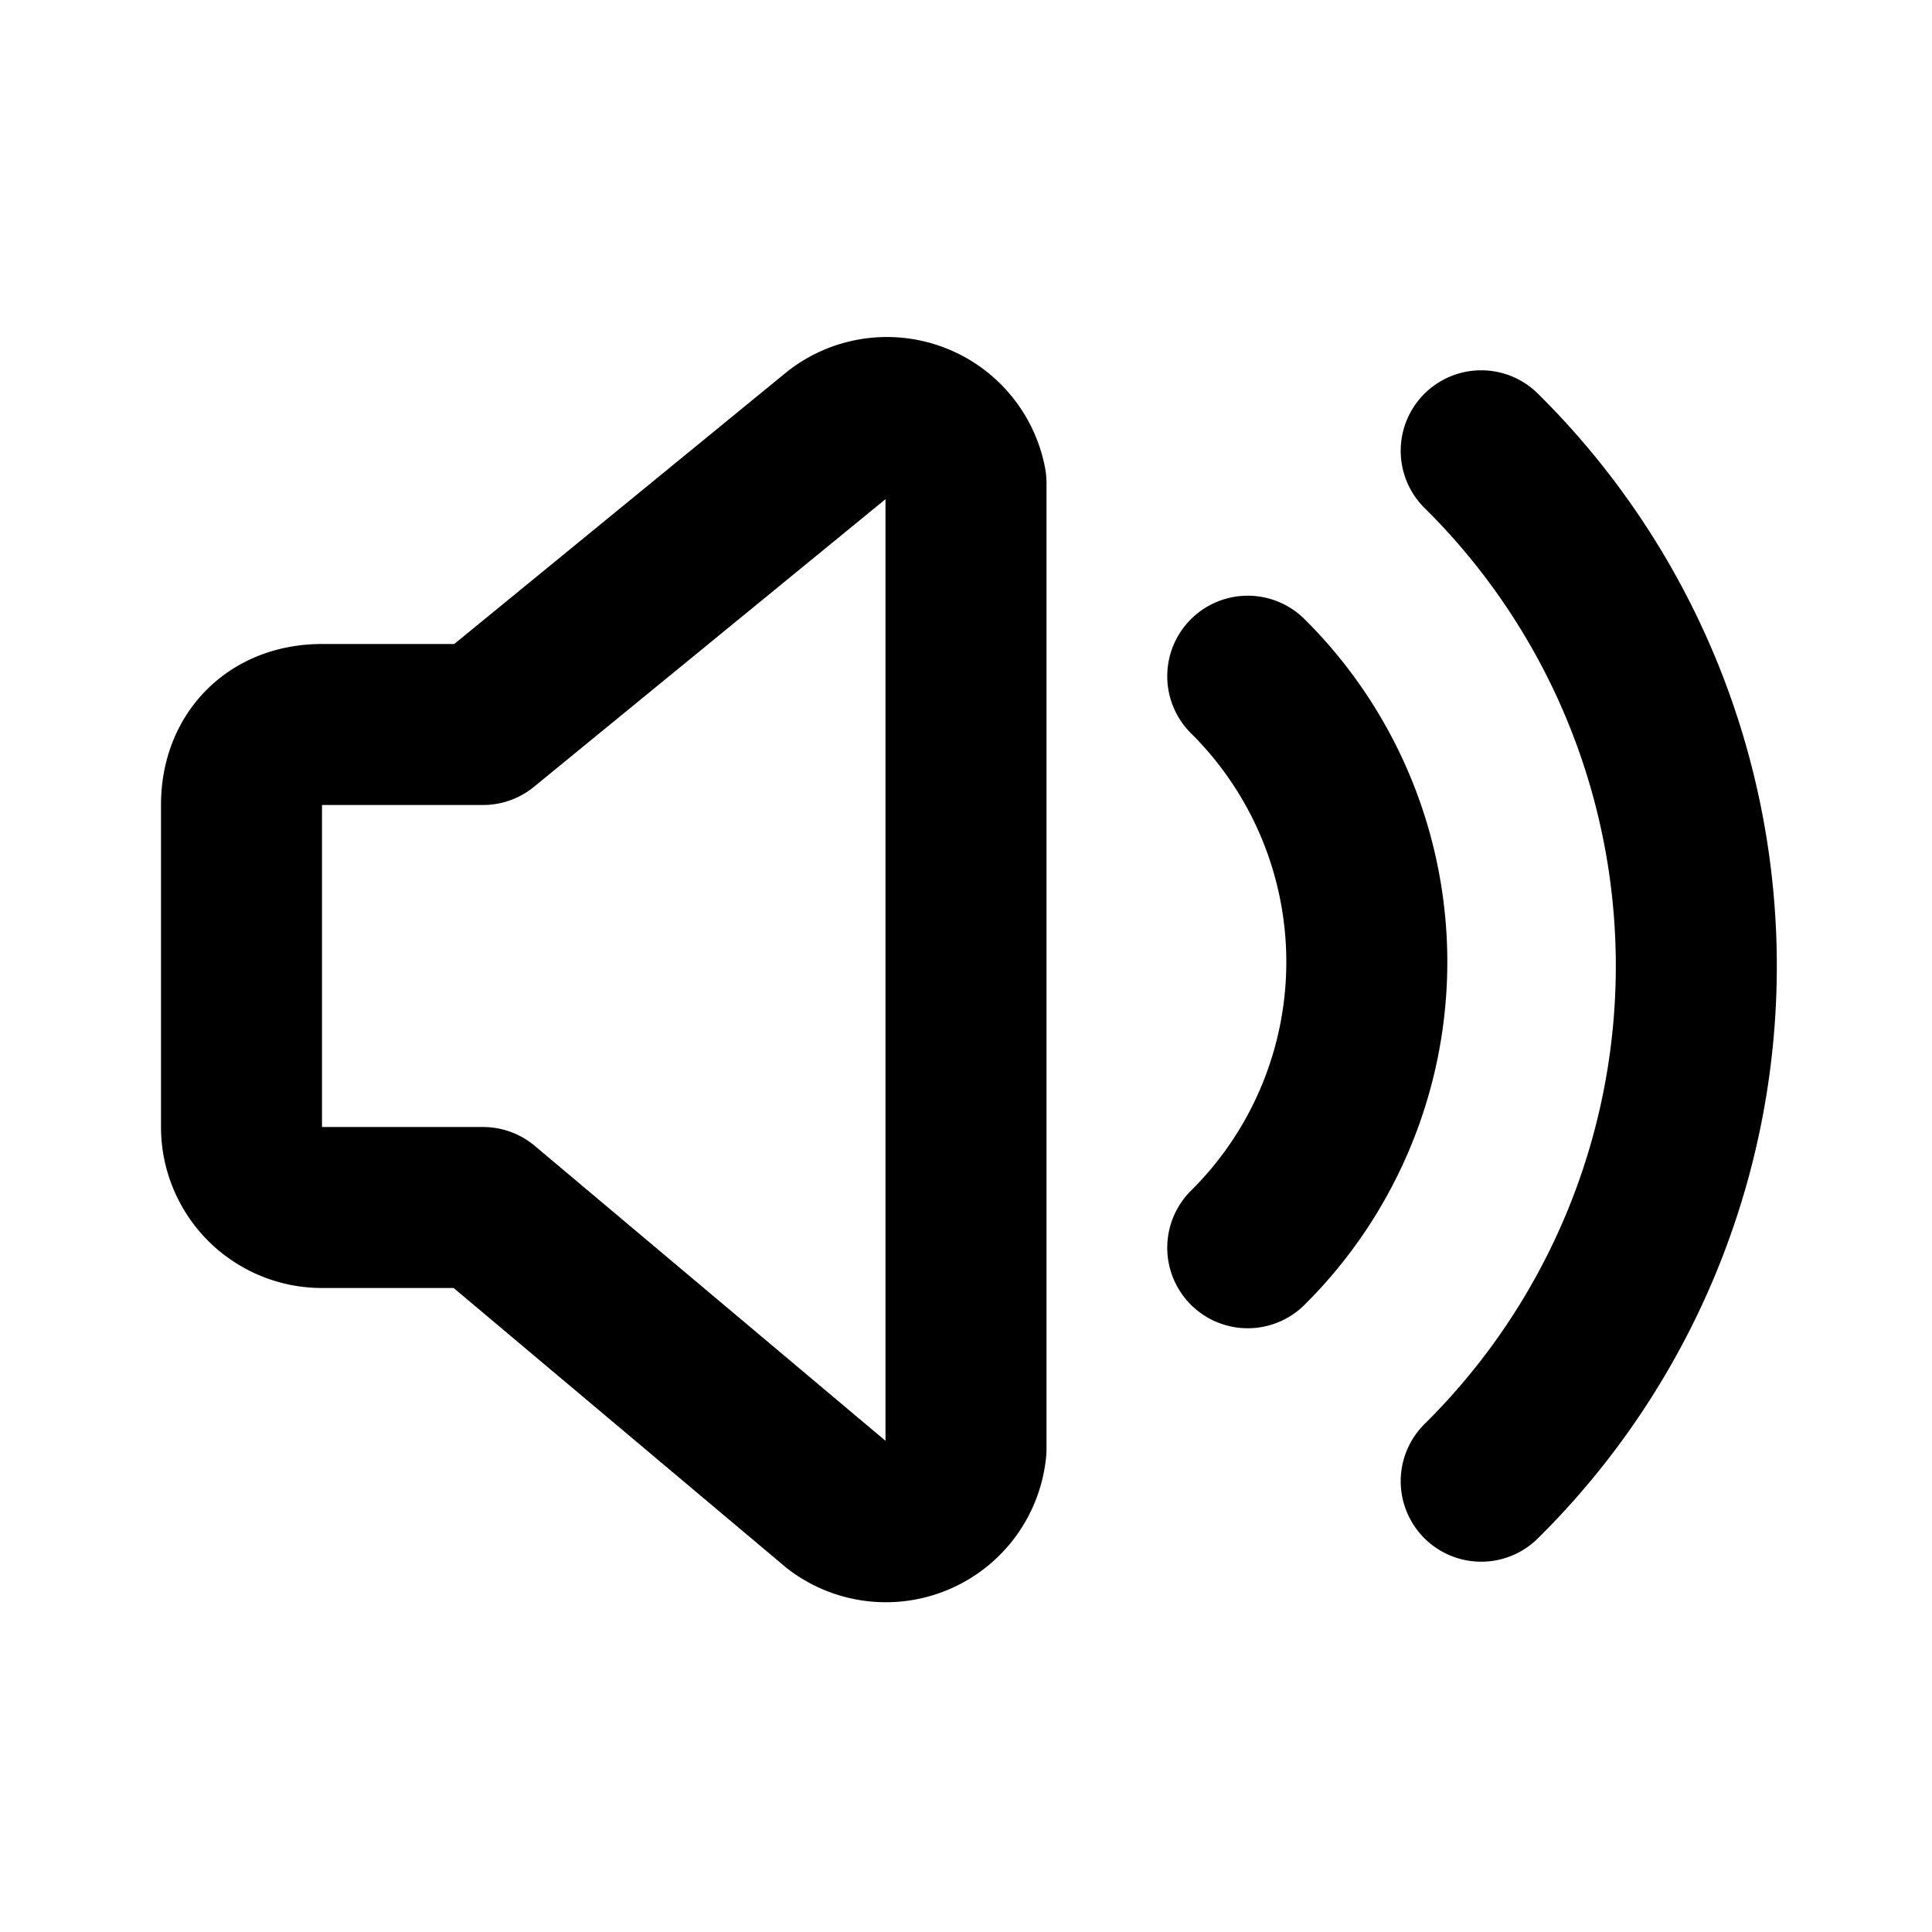 <svg class="w-6 h-6 text-gray-800 dark:text-white" aria-hidden="true" xmlns="http://www.w3.org/2000/svg" fill="none" viewBox="0 0 24 24">
    <path stroke="currentColor" stroke-linecap="round" stroke-linejoin="round" stroke-width="2" d="M15.5 8.4a5 5 0 0 1 0 7.1m2.9 2.9a9 9 0 0 0 0-12.8m-6.4.5V18a1 1 0 0 1-1.6.7L6 15H4a1 1 0 0 1-1-1v-4c0-.6.4-1 1-1h2l4.4-3.6A1 1 0 0 1 12 6Z"/>
</svg>